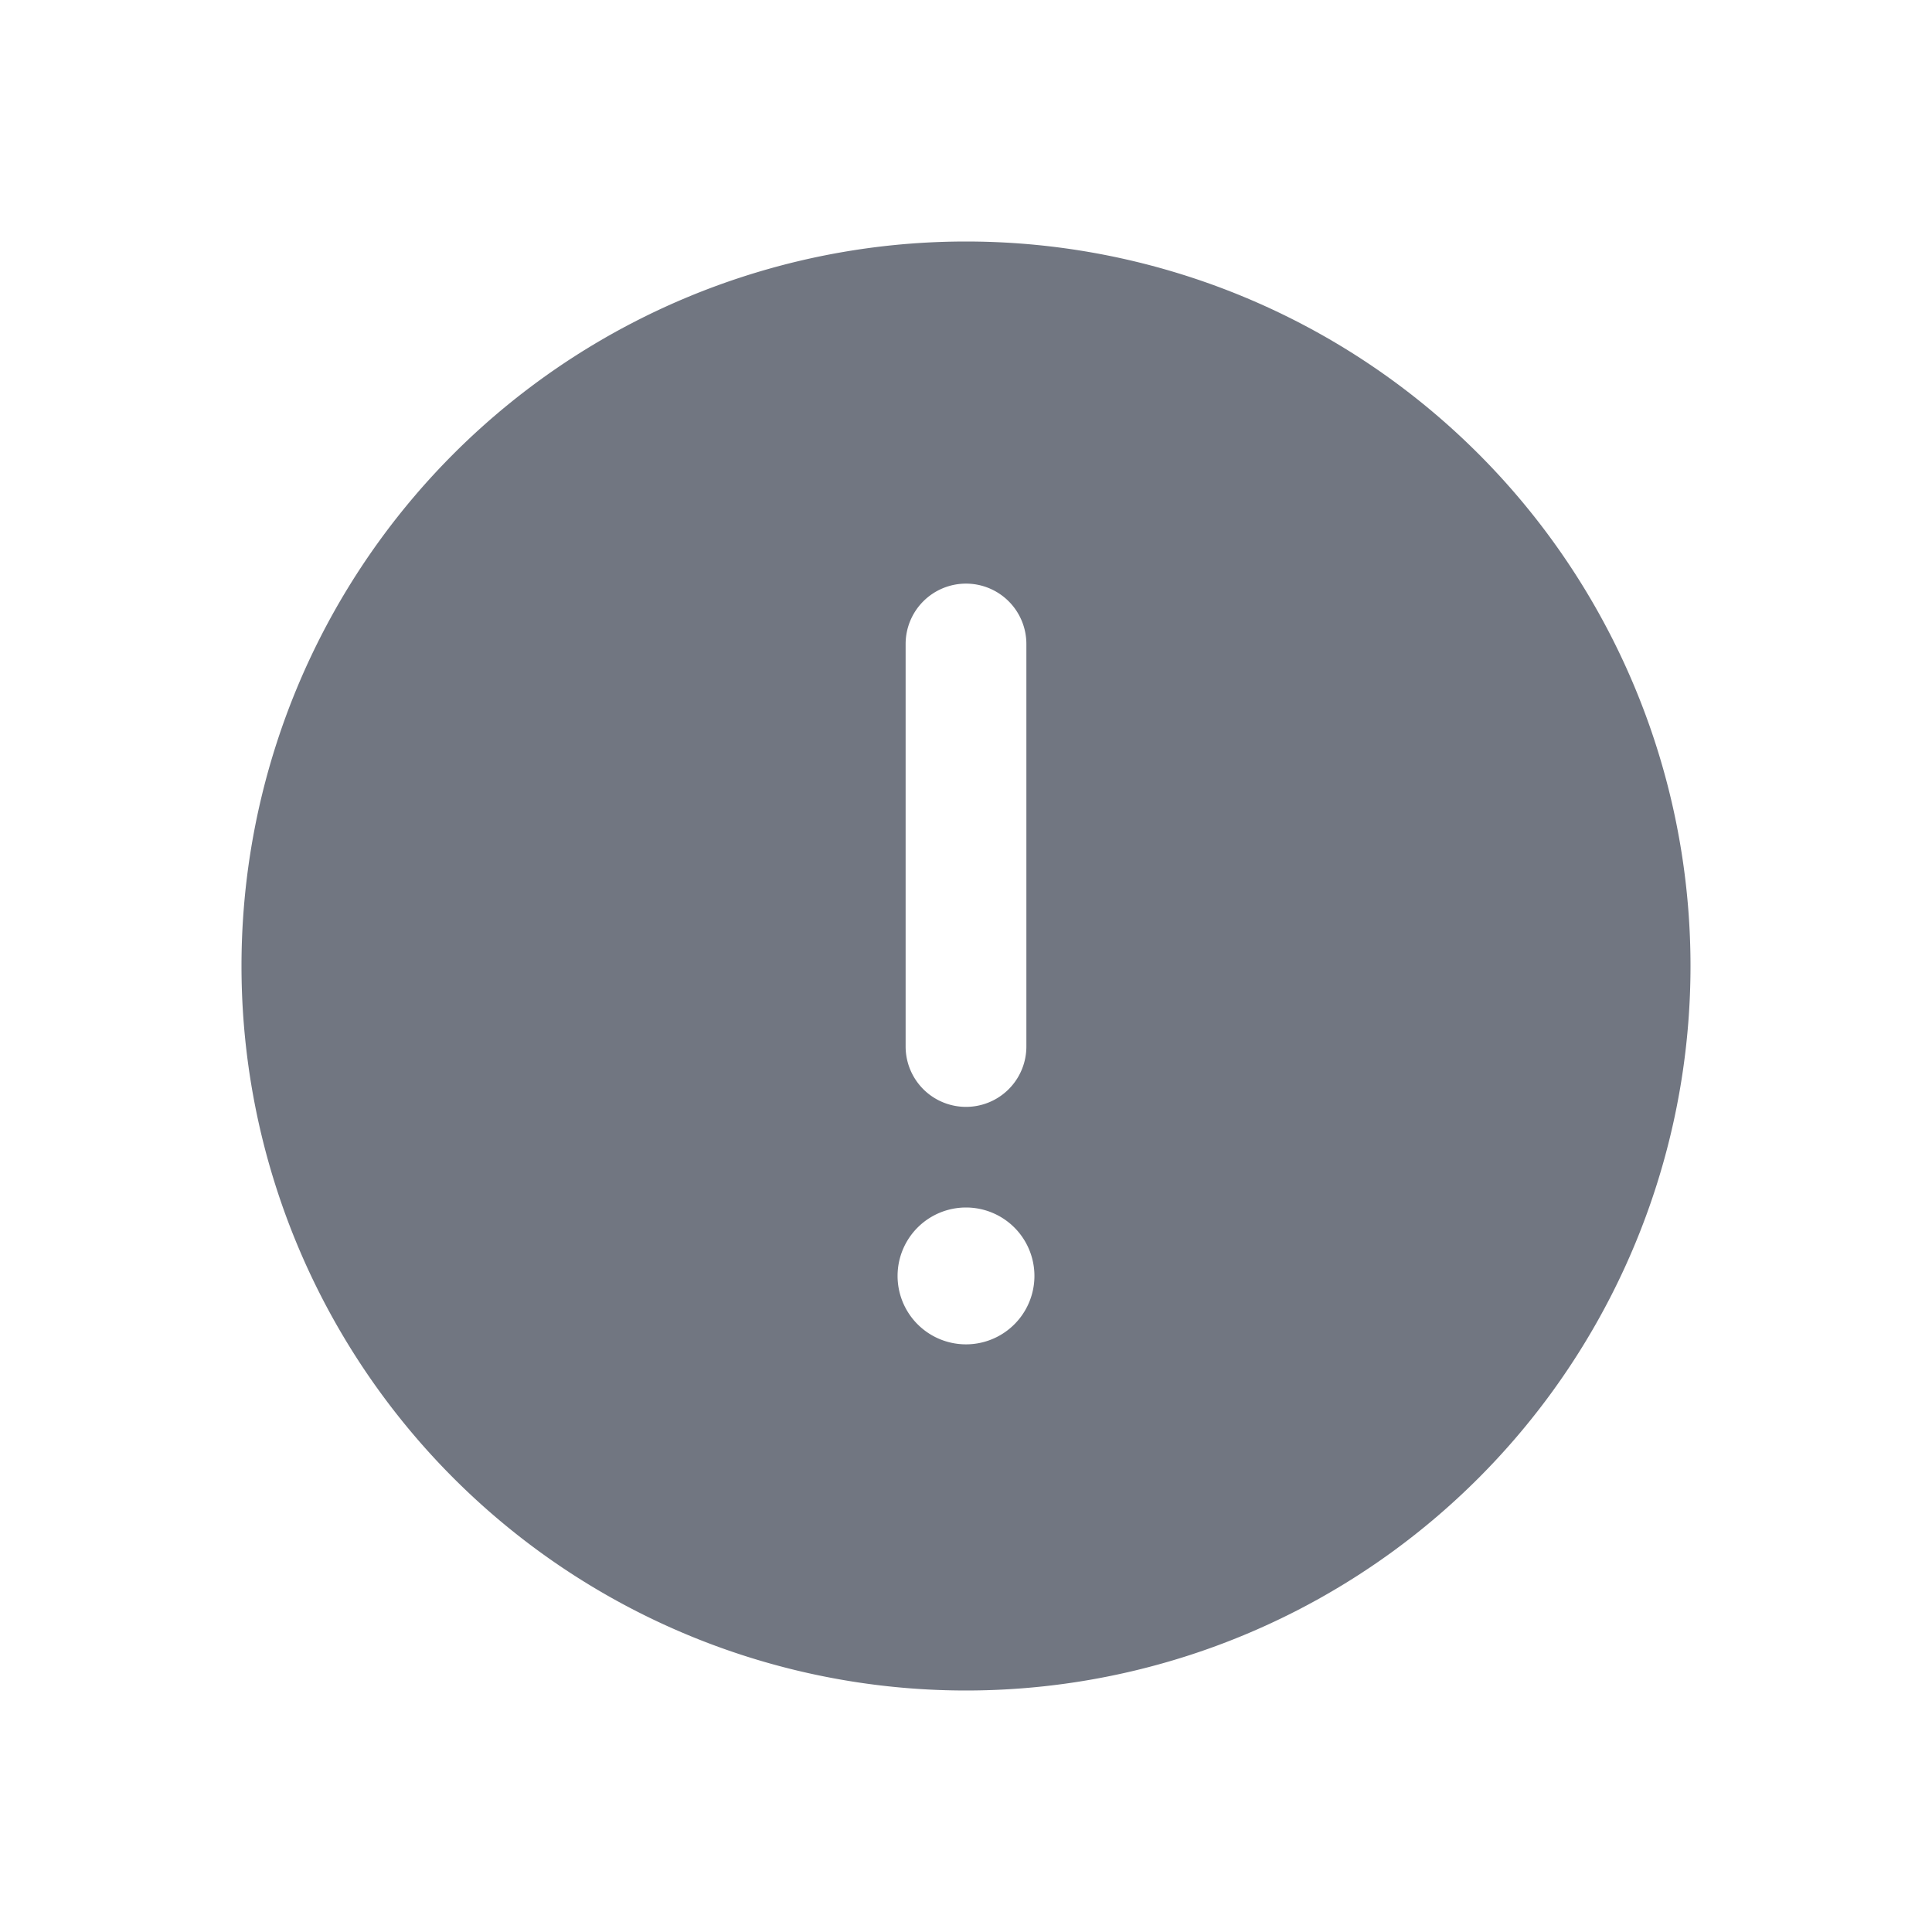 <svg viewBox="0 0 24 24" fill="none" xmlns="http://www.w3.org/2000/svg"><path fill-rule="evenodd" clip-rule="evenodd" d="M3 12a9 9 0 1118 0 9 9 0 01-18 0zm9-4.75a.75.75 0 01.75.75v5a.75.75 0 01-1.5 0V8a.75.75 0 01.75-.75zm0 9.45a.85.85 0 100-1.7.85.85 0 000 1.7z" fill="#717681"/></svg>